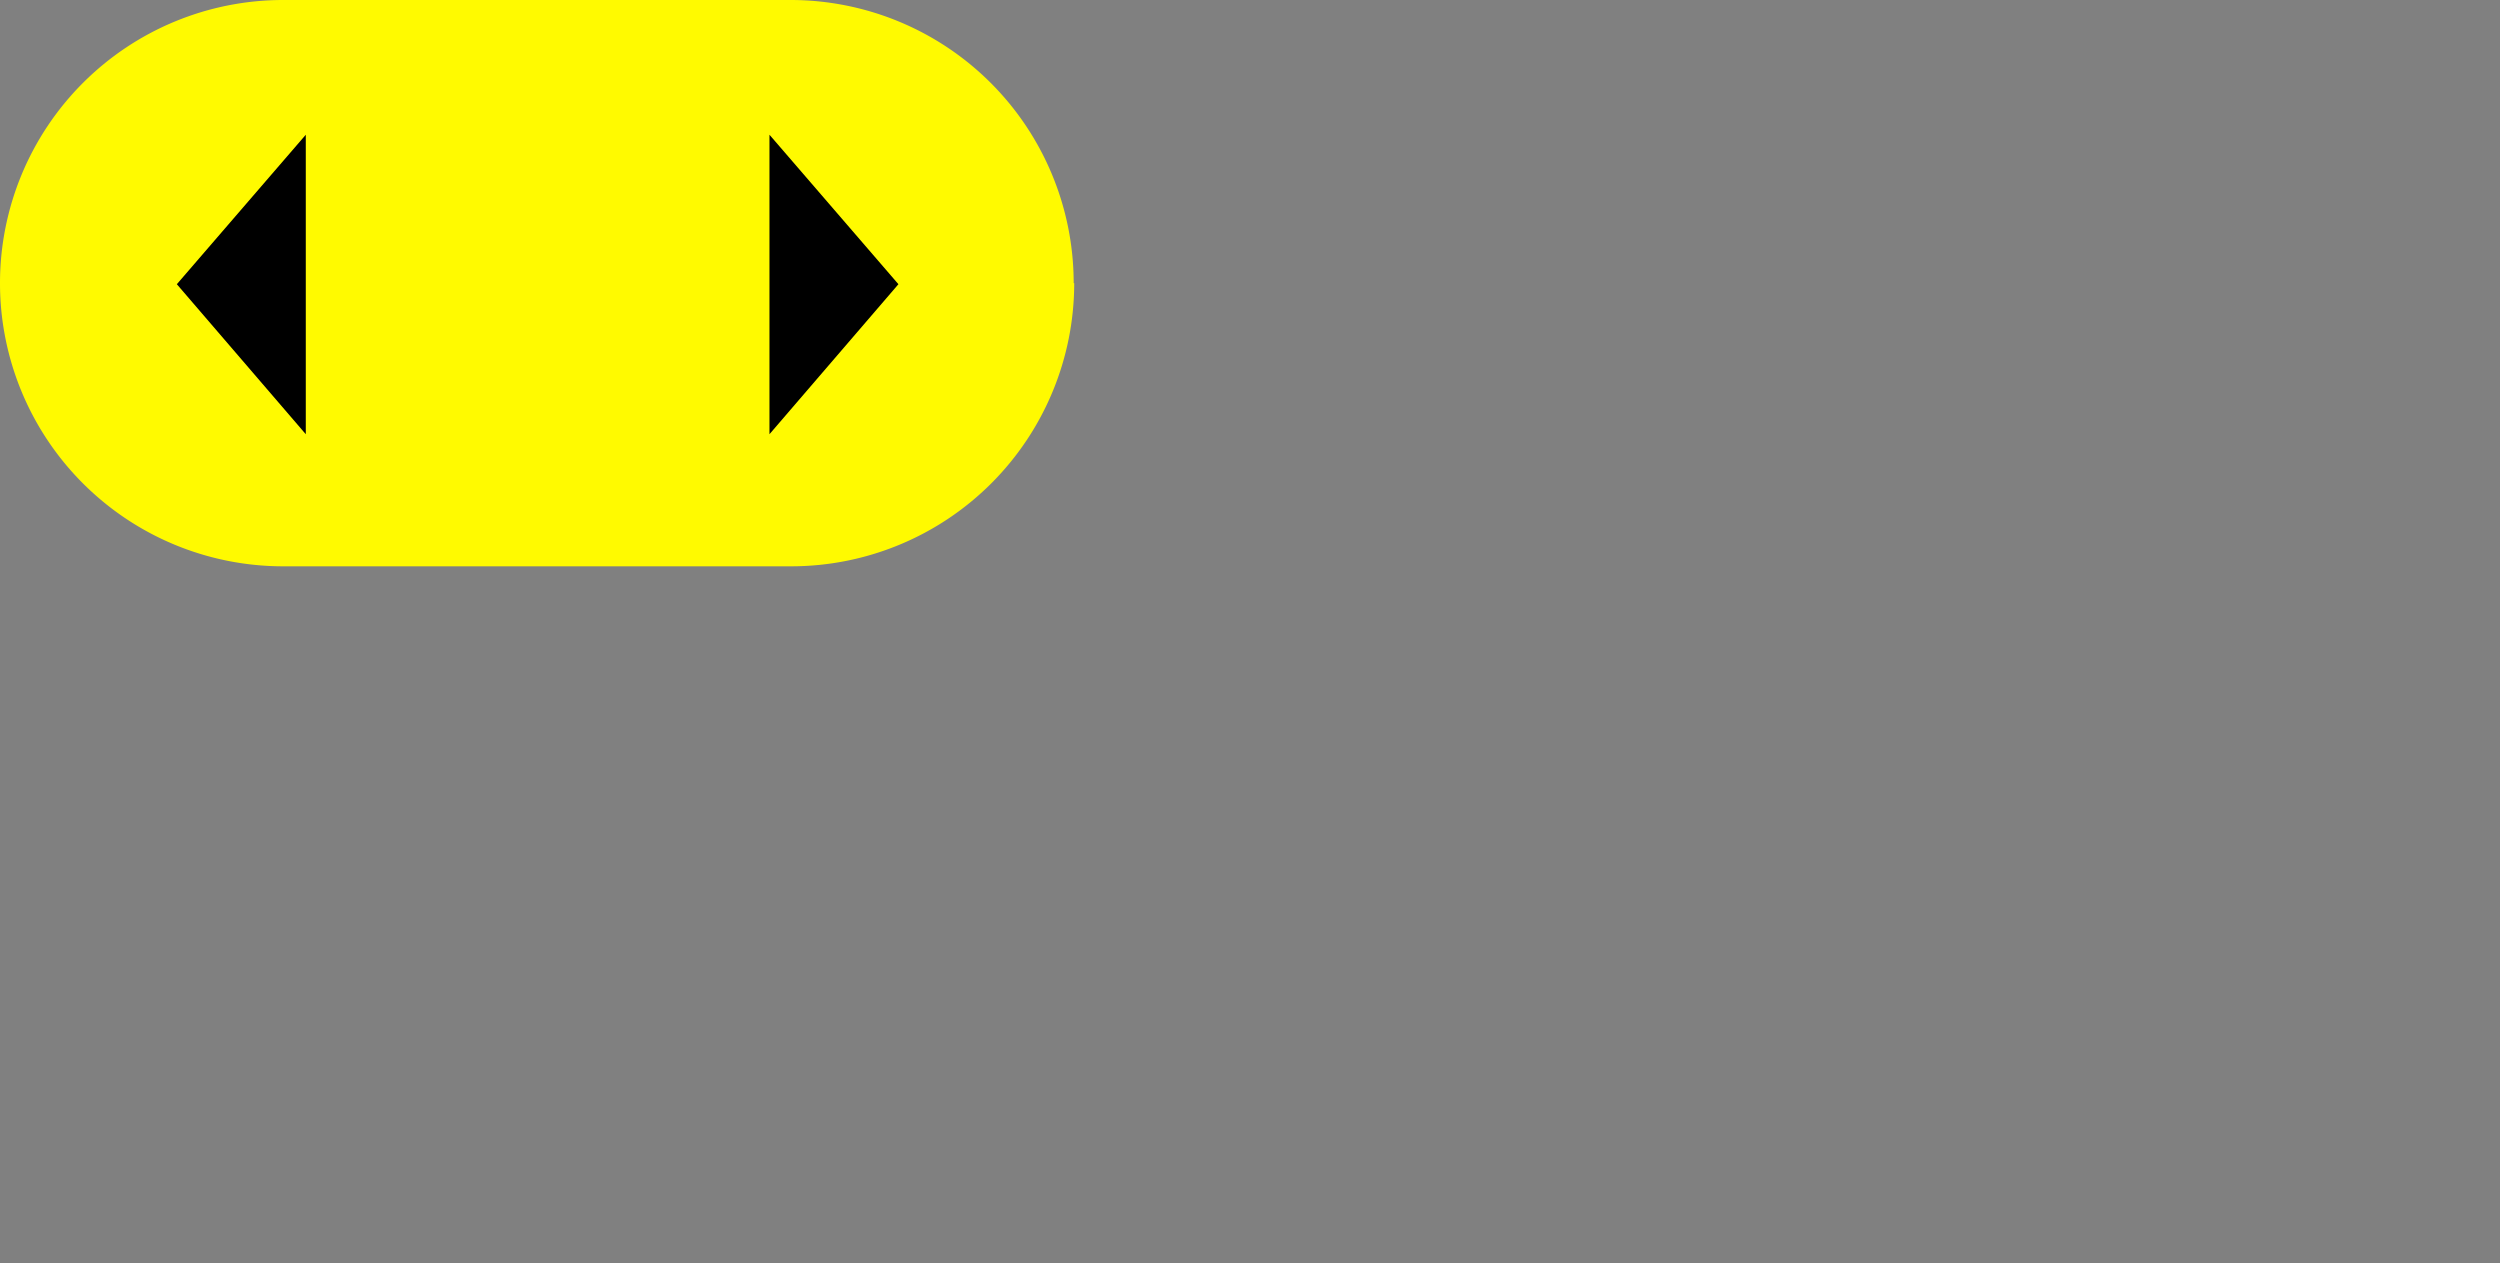 <svg xmlns="http://www.w3.org/2000/svg" xmlns:xlink="http://www.w3.org/1999/xlink" version="1.1" id="Layer_1" x="0px" y="0px" viewBox="0 0 475 240" preserveAspectRatio="xMinYMin meet" xml:space="preserve">
    <rect x="0" y="0" width="475" height="240" fill="#808080" stroke="none"/>
    <path fill="#fffa00" class="logo-3" d="M204.1,53.8a53.8,53.8,0,0,1-53.8,53.8H53.8A53.8,53.8,0,0,1,53.8,0h96.4a53.8,53.8,0,0,1,53.8,53.8"></path>
    <path fill="#000000" class="logo-2" d="M123,14.9,82.9,93.1M58.1,82.5,33.6,54,58.1,25.6m88.1,0L170.7,54,146.2,82.5"></path>
</svg>